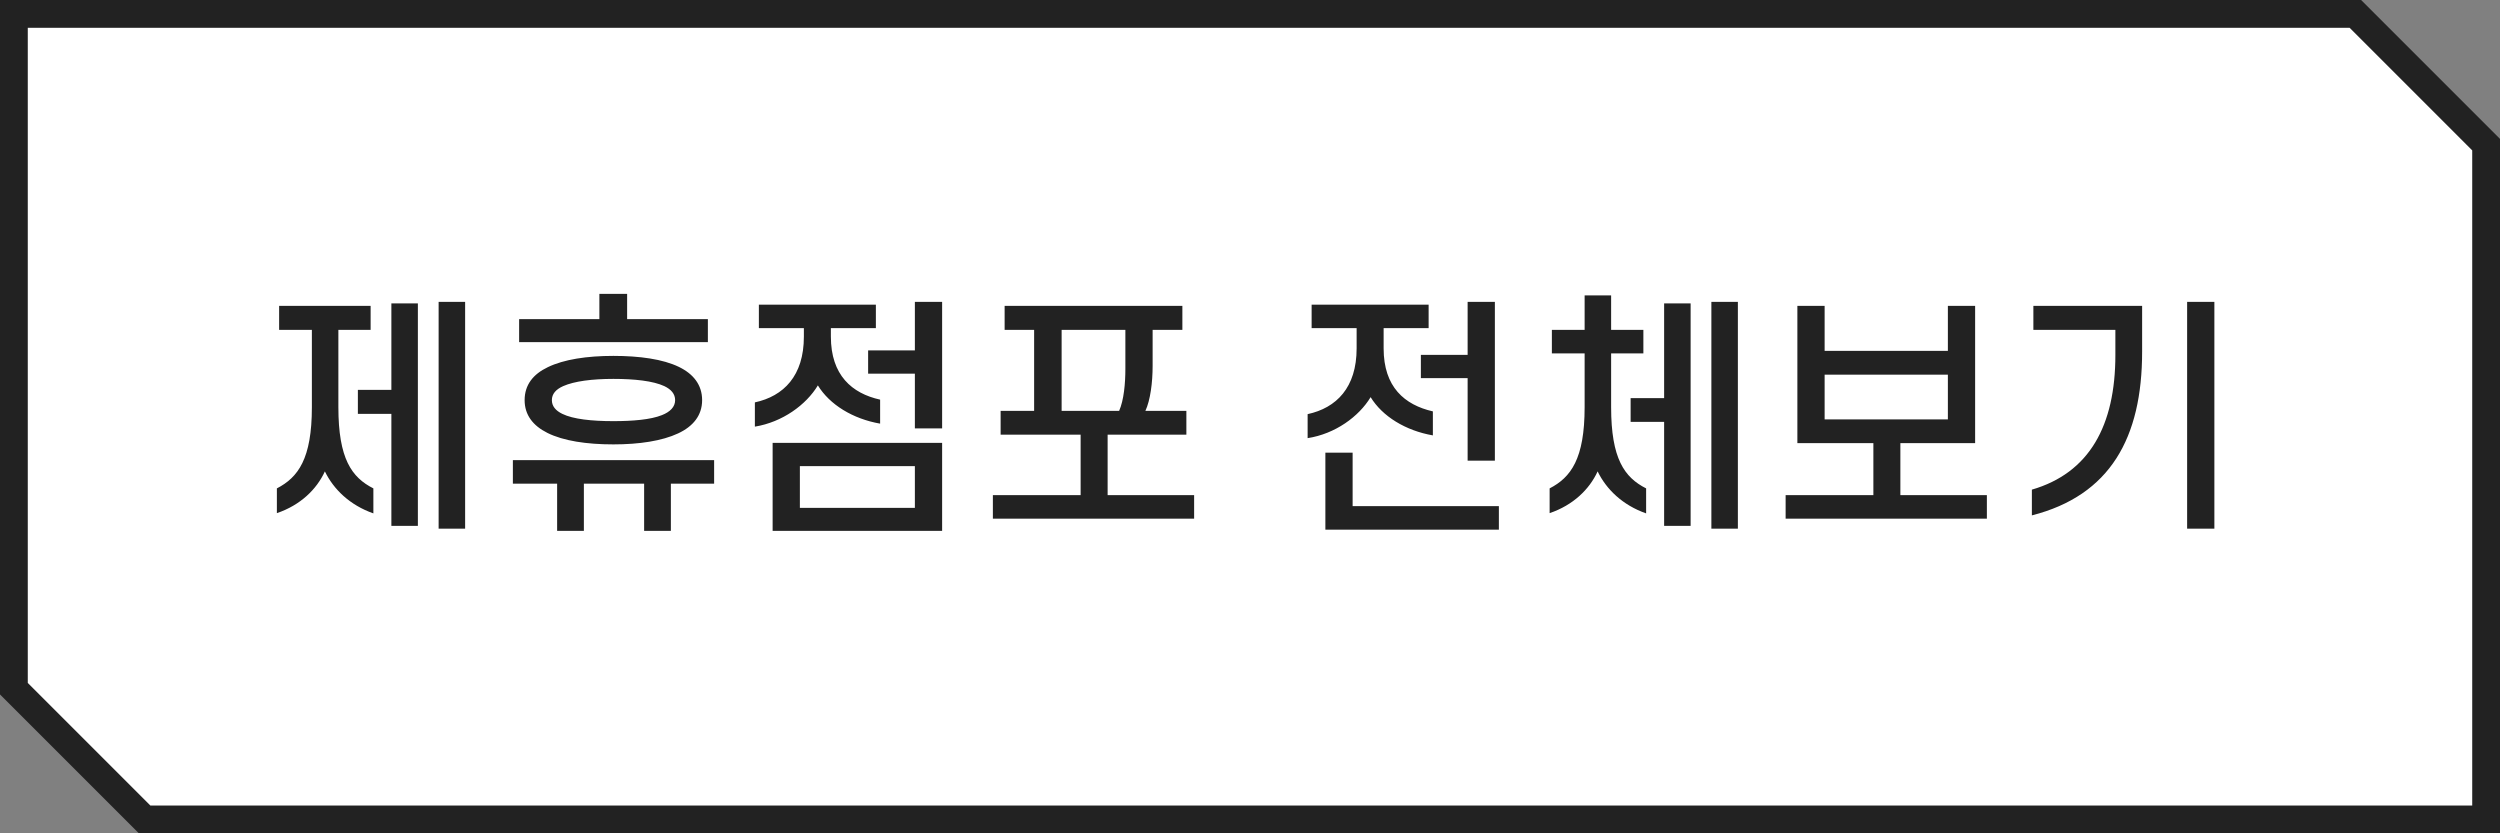 <svg xmlns="http://www.w3.org/2000/svg" width="180" height="60" viewBox="0 0 180 60">
    <rect x="0" y="0" width="180" height="60" fill="#808080" stroke="none"/>
    <g fill="none" fill-rule="evenodd">
        <path fill="#FFF" stroke="#222" stroke-width="2" d="M179 59V10.414L169.586 1H1v48.586L10.414 59H179z"/>
        <path fill="#222" fill-rule="nonzero" d="M20.097 23.752v-1.728h6.588v1.728h-2.322v5.562c0 3.708.954 5.058 2.52 5.85v1.8c-1.692-.594-2.862-1.728-3.492-3.024-.594 1.296-1.764 2.43-3.456 3.006v-1.782c1.53-.792 2.52-2.124 2.52-5.85v-5.562h-2.358zm5.67 6.048v-1.728h2.412v-6.228h1.908v16.02h-1.908V29.8h-2.412zm7.722 8.262h-1.908V21.736h1.908v16.326zm17.478-15.084v1.656h-13.59v-1.656h5.778V21.16h1.998v1.818h5.814zM39.735 28.81c0 .432.27.756.756.99.774.378 2.106.522 3.672.522 1.404 0 2.682-.108 3.492-.432.594-.234.954-.594.954-1.08 0-.45-.288-.774-.774-1.008-.81-.378-2.16-.522-3.672-.522s-2.808.162-3.618.522c-.522.234-.81.558-.81 1.008zm-1.962 0c0-1.098.612-1.872 1.674-2.376 1.152-.558 2.808-.81 4.716-.81 1.89 0 3.564.234 4.716.792 1.044.504 1.674 1.296 1.674 2.394s-.648 1.89-1.728 2.394c-1.152.54-2.79.792-4.662.792-1.926 0-3.6-.252-4.752-.828-1.044-.522-1.638-1.296-1.638-2.358zm-.846 6.012V33.13h14.49v1.692h-3.114v3.402h-1.926v-3.402h-4.338v3.402h-1.926v-3.402h-3.186zm17.712-11.196v-1.692h8.424v1.692h-3.24v.612c0 2.772 1.512 4.086 3.546 4.536v1.728c-1.962-.342-3.636-1.368-4.482-2.754-.846 1.404-2.556 2.646-4.536 2.97v-1.746c2.07-.45 3.528-1.908 3.528-4.734v-.612h-3.24zm13.194 7.218h-1.962v-3.942h-3.366v-1.674h3.366v-3.492h1.962v9.108zm-12.204 7.38v-6.336h12.204v6.336H55.629zm10.242-4.662h-8.28v3.006h8.28v-3.006zm16.596-3.978h2.952v1.71h-5.67v4.356h6.228v1.692h-14.49V35.65h6.318v-4.356h-5.76v-1.71h2.412v-5.832h-2.124v-1.728h12.798v1.728h-2.142v2.592c0 1.188-.162 2.466-.522 3.24zm-6.03-5.832v5.832h4.14c.342-.774.45-1.98.45-3.042v-2.79h-4.59zm18-.126v-1.692h8.424v1.692h-3.24v1.458c0 2.79 1.512 4.068 3.546 4.536v1.728c-1.962-.342-3.636-1.368-4.482-2.754-.846 1.404-2.556 2.646-4.536 2.952v-1.728c2.07-.45 3.528-1.908 3.528-4.734v-1.458h-3.24zm13.194 9.54h-1.962v-5.94h-3.366v-1.674h3.366v-3.816h1.962v11.43zm.288 4.968H95.427V32.59h1.962v3.852h10.53v1.692zm3.816-12.69v-1.692h2.358v-2.484h1.908v2.484h2.322v1.692h-2.322v3.87c0 3.708.954 5.058 2.52 5.85v1.8c-1.692-.594-2.862-1.728-3.492-3.024-.594 1.296-1.764 2.43-3.456 3.006v-1.782c1.53-.792 2.52-2.124 2.52-5.85v-3.87h-2.358zm5.67 4.932v-1.71h2.412v-6.822h1.908v16.02h-1.908v-7.488h-2.412zm7.722 7.686h-1.908V21.736h1.908v16.326zm6.246-12.798h8.874v-3.24h1.962v9.882h-5.382v3.744h6.228v1.692h-14.49V35.65h6.318v-3.744h-5.472v-9.882h1.962v3.24zm8.874 4.932v-3.222h-8.874v3.222h8.874zm12.06-4.644v-1.8h-5.904v-1.728h7.83v3.294c0 6.21-2.304 10.35-7.938 11.79v-1.854c4.14-1.206 6.012-4.608 6.012-9.702zm7.128-3.816v16.326h-1.962V21.736h1.962z"/>
    </g>
</svg>
